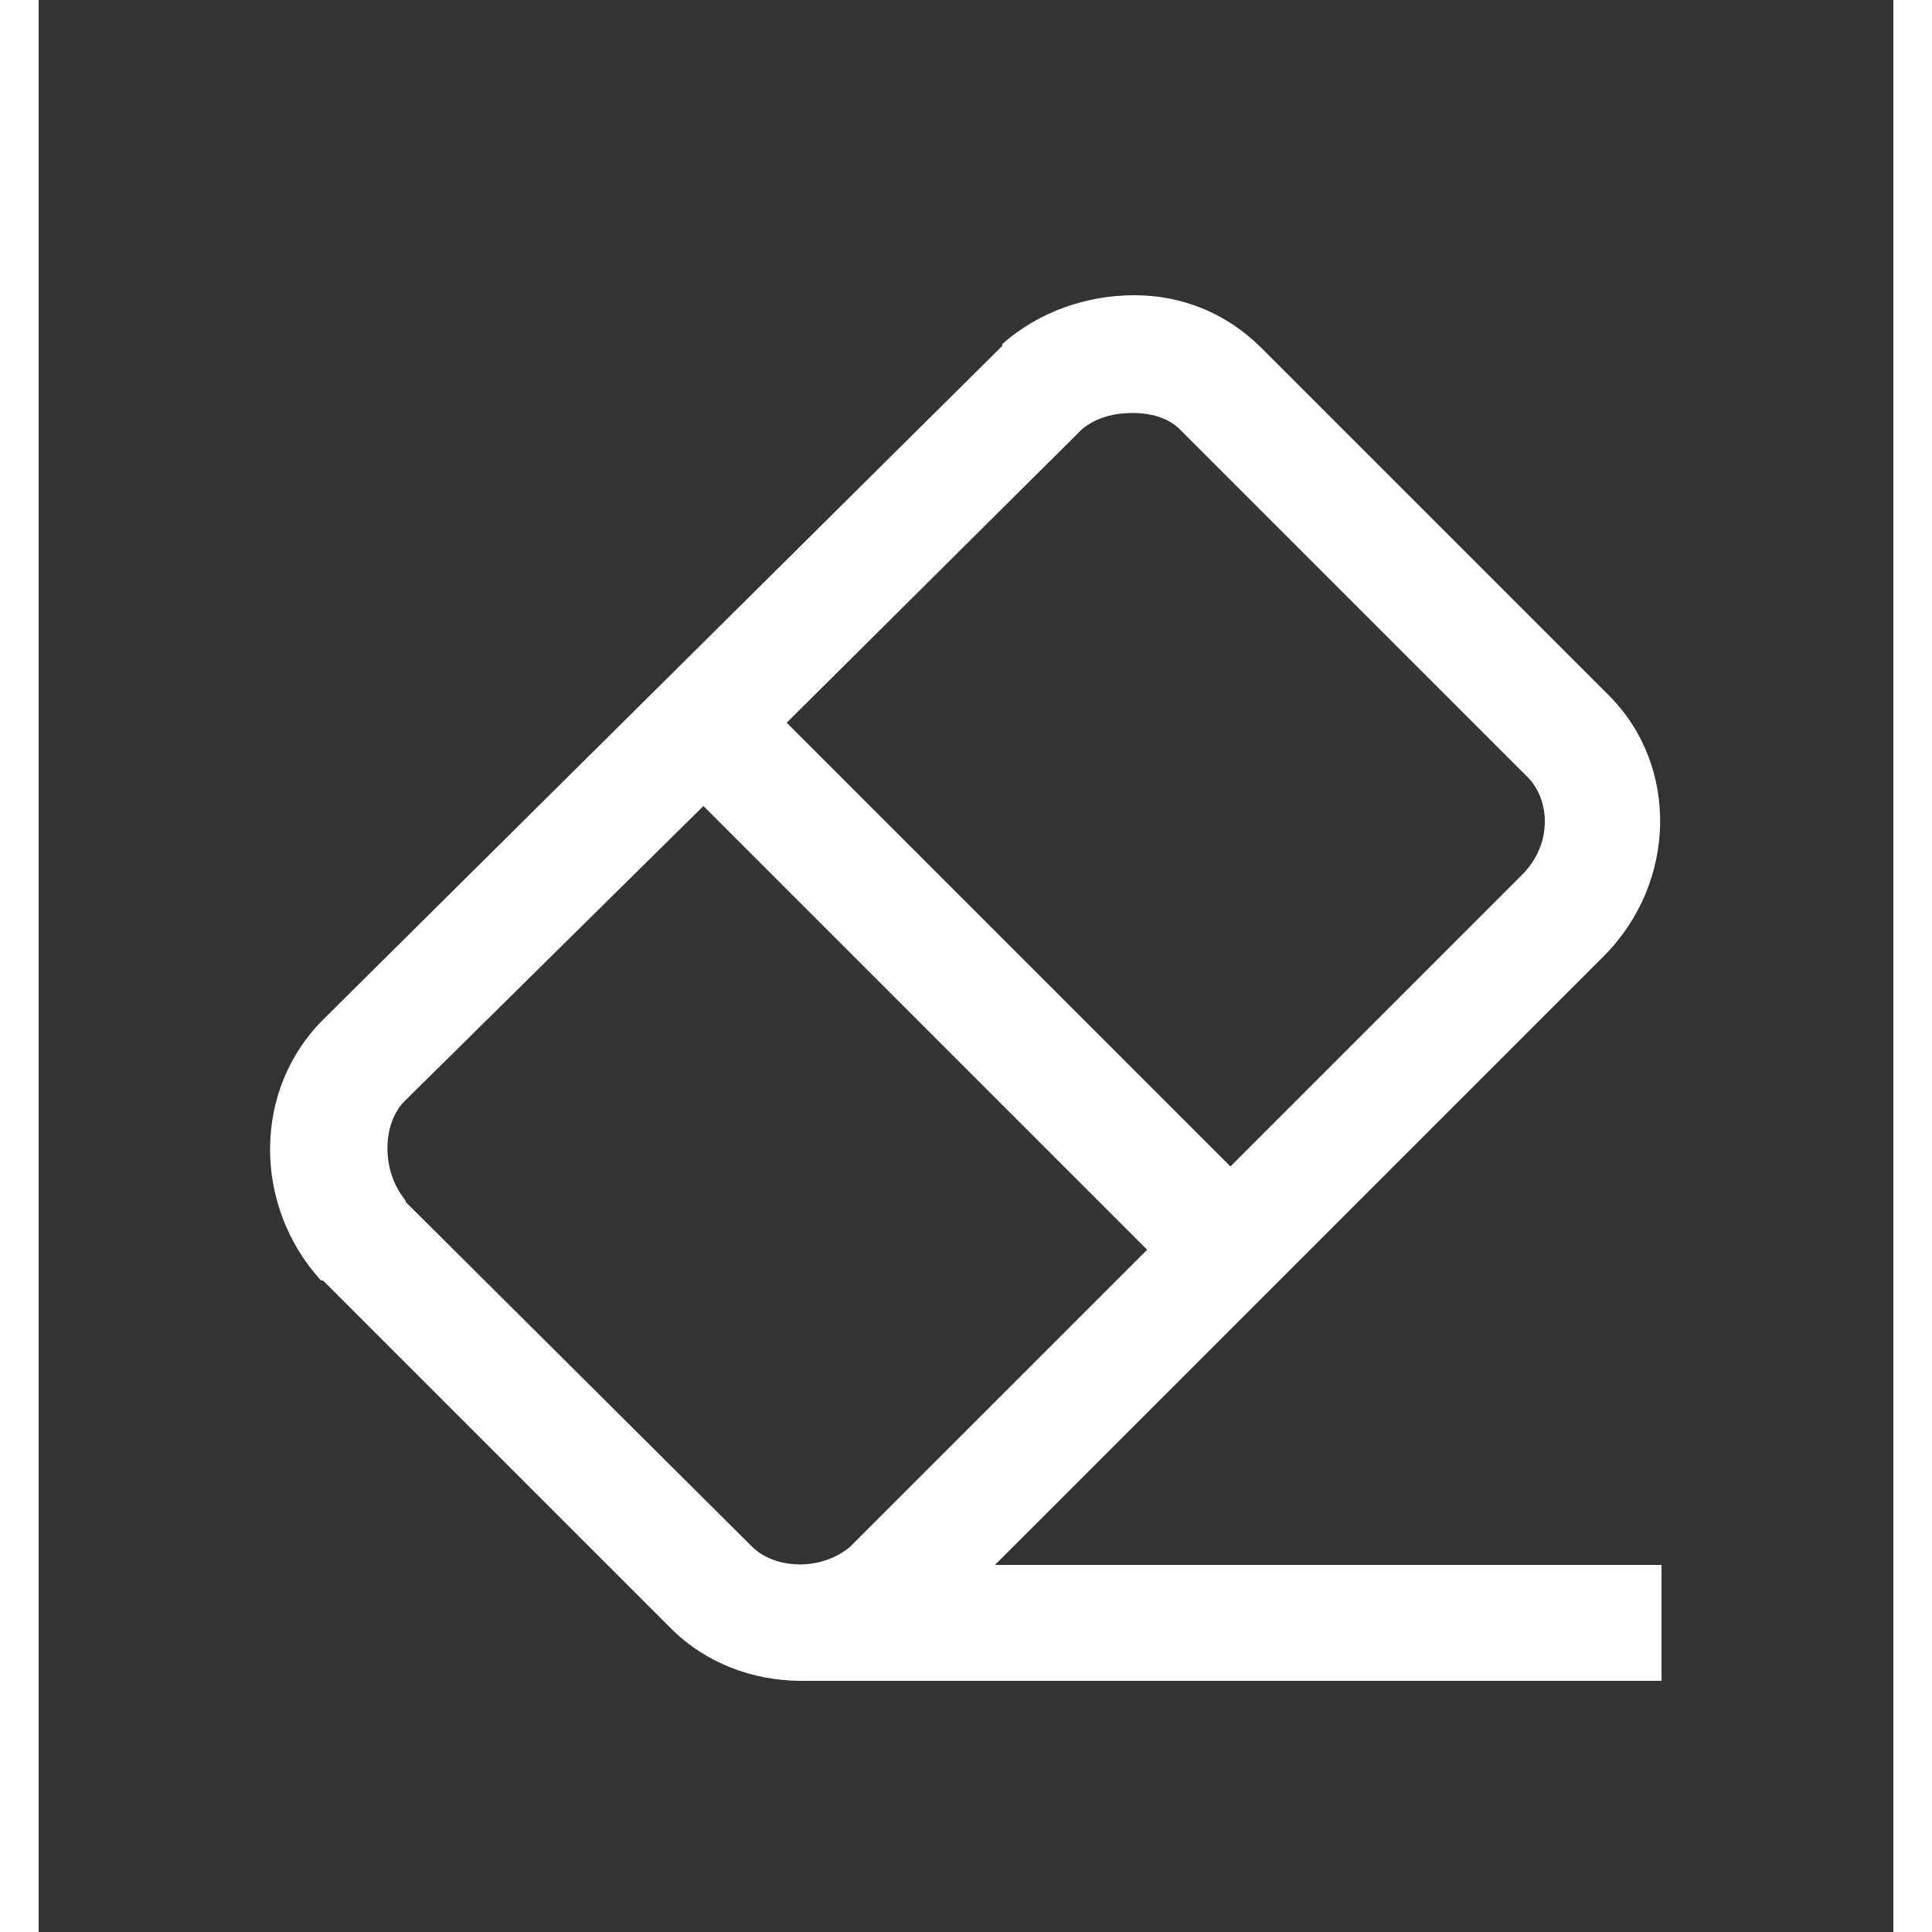 <svg width="40px" height="40px" viewBox="0 0 24 25" fill="none" xmlns="http://www.w3.org/2000/svg">
<rect x="0" y="0" width="24" height="25" fill="#333333" stroke="none"/>
<path d="M14.18 3.82C13.576 3.82 12.949 4.025 12.469 4.453V4.477L12.445 4.5L3.68 13.195C2.771 14.104 2.777 15.583 3.633 16.547L3.656 16.57H3.68L8.18 21.07C8.634 21.524 9.24 21.744 9.844 21.75H21V20.25H12.375L20.25 12.375C21.199 11.426 21.229 9.908 20.32 9L15.82 4.5C15.366 4.046 14.783 3.82 14.18 3.82ZM14.156 5.344C14.396 5.344 14.619 5.408 14.766 5.555L19.266 10.055C19.556 10.345 19.597 10.919 19.195 11.32L15.422 15.094L9.68 9.352L13.477 5.578L13.5 5.555C13.69 5.396 13.928 5.344 14.156 5.344ZM8.602 10.43L14.344 16.172L10.523 19.992C10.515 19.998 10.509 20.01 10.5 20.016C10.113 20.338 9.519 20.3 9.234 20.016L4.758 15.562C4.746 15.548 4.746 15.53 4.734 15.516C4.427 15.129 4.453 14.531 4.734 14.25L8.602 10.43Z" fill="white"/>
</svg>
